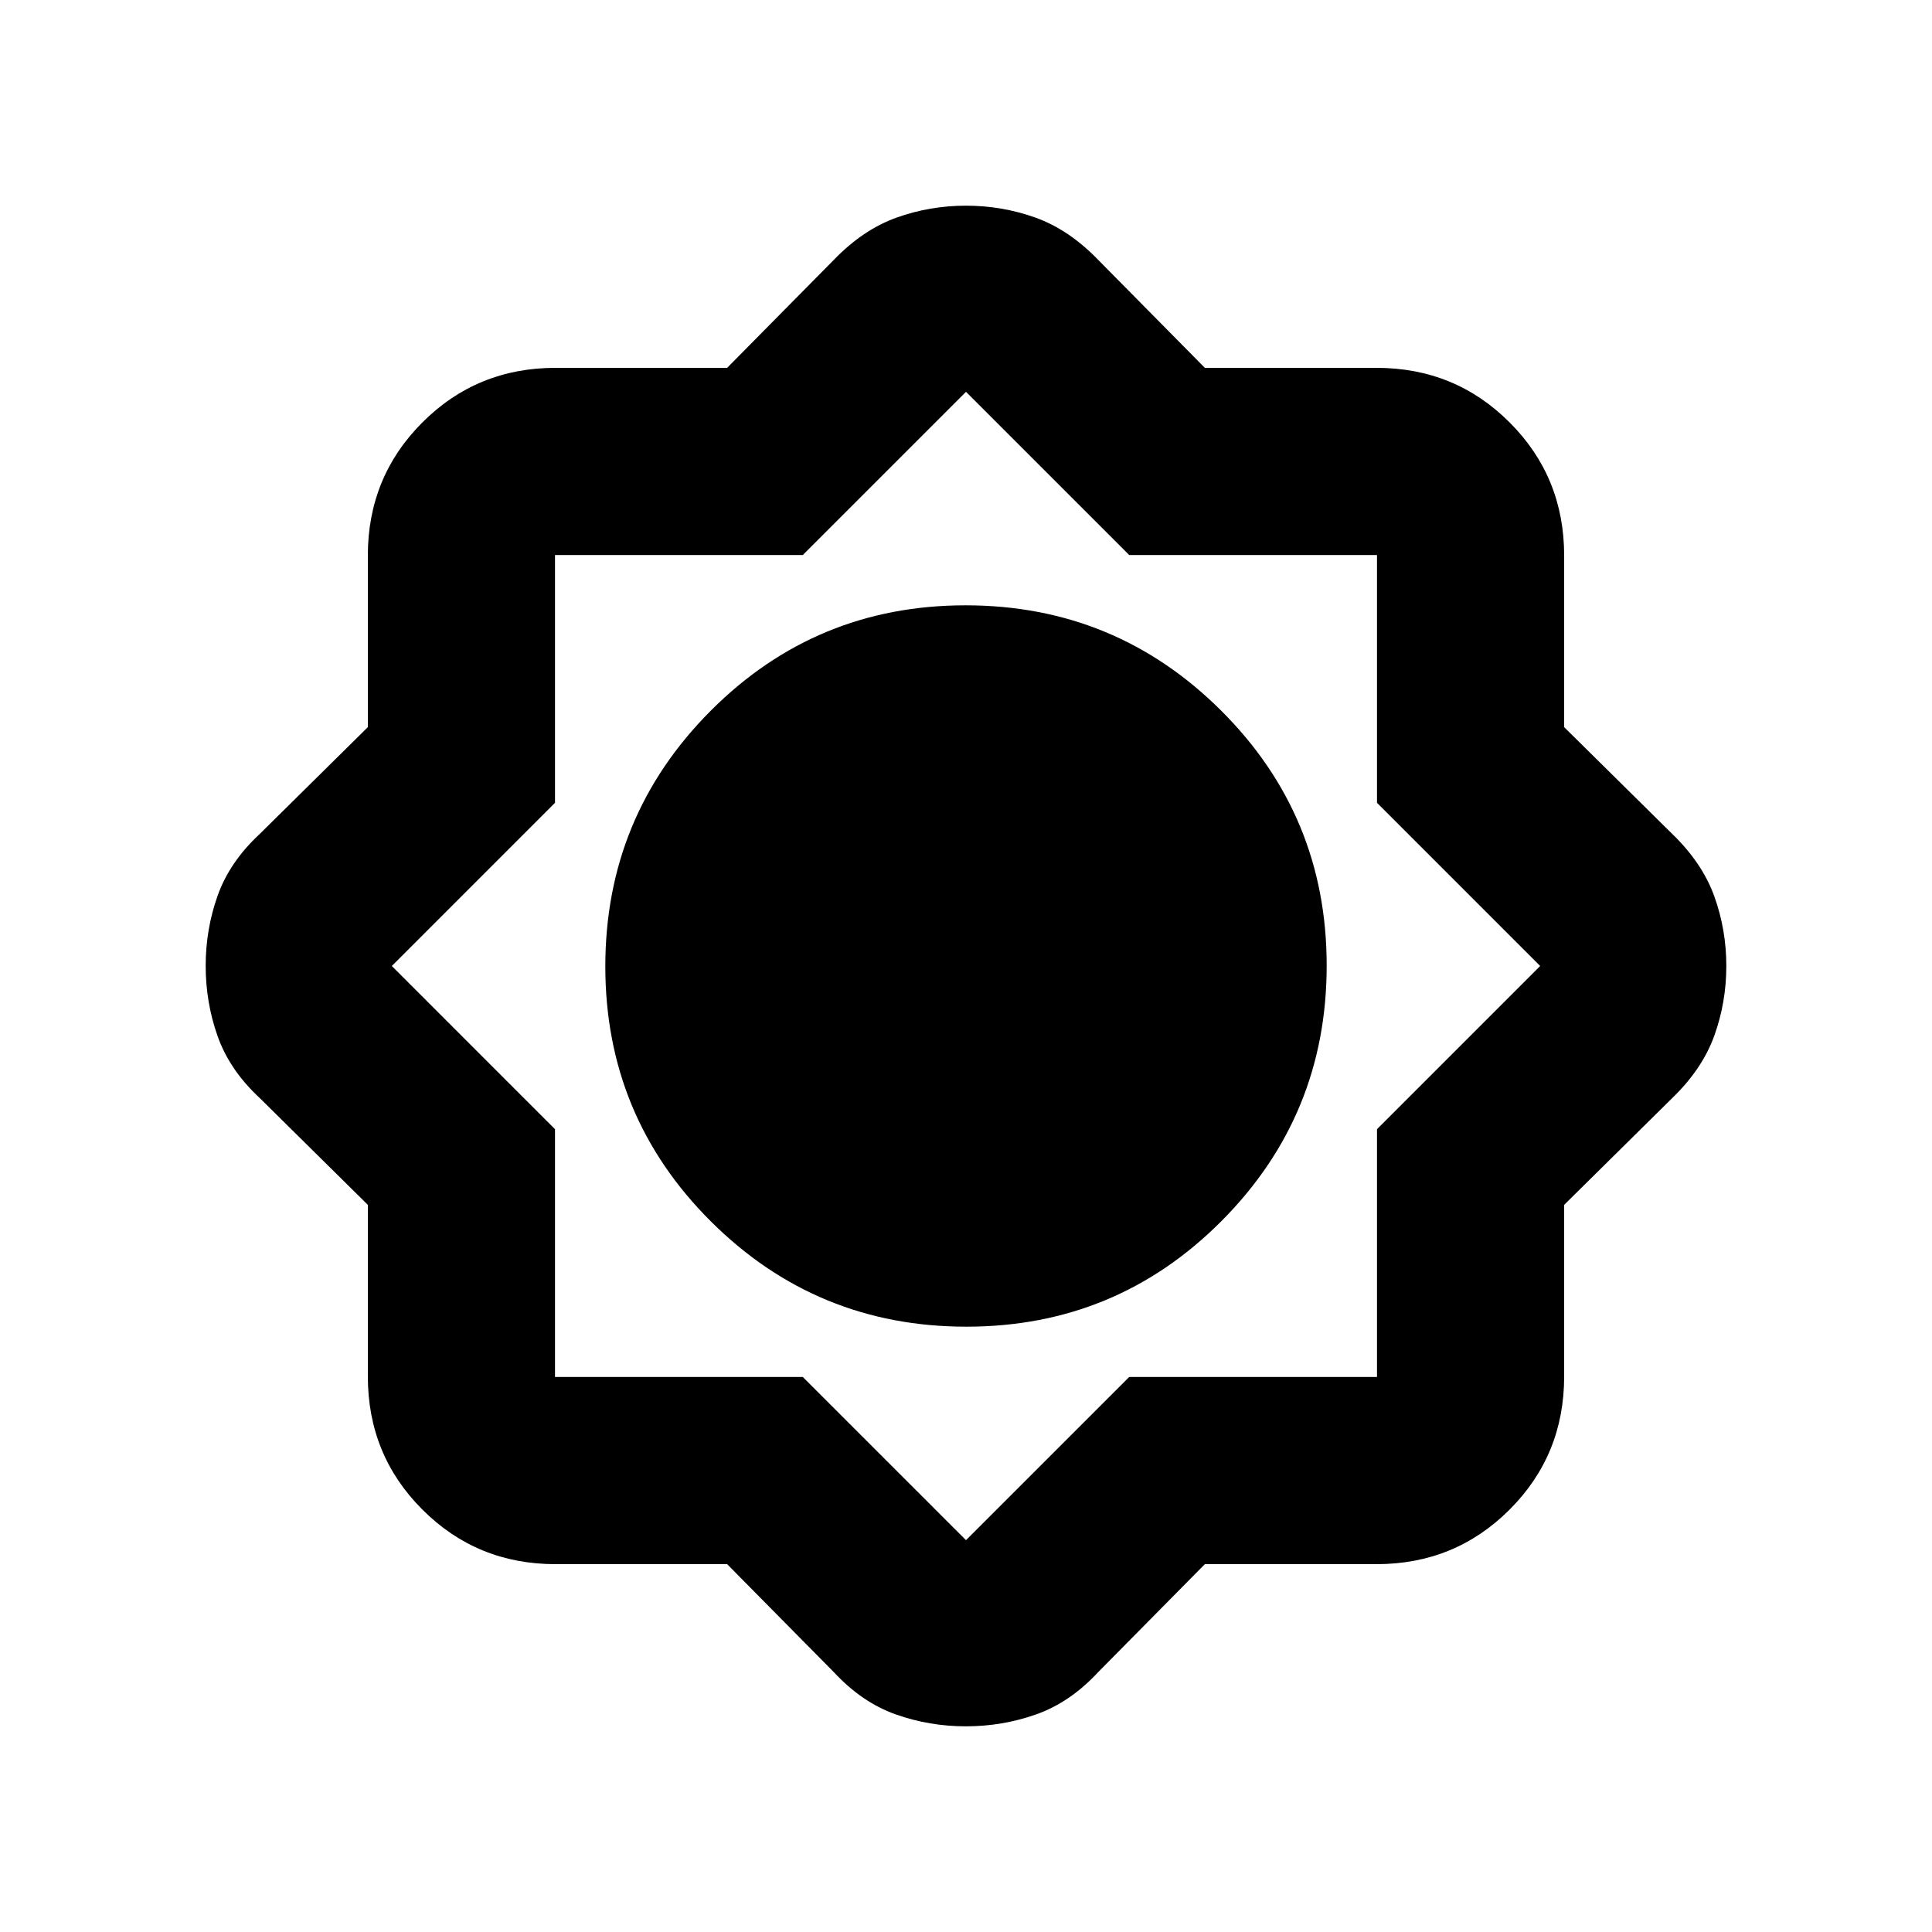 <svg xmlns="http://www.w3.org/2000/svg" height="20" viewBox="0 -960 960 960" width="20"><path d="M361.31-182.78h-85.27q-39.05 0-66.15-27.11-27.11-27.1-27.11-66.15v-85.27l-53.74-53.1q-14.95-13.89-20.9-30.69-5.94-16.79-5.94-34.96 0-18.16 5.94-34.9 5.95-16.74 20.9-30.63l53.74-53.1v-85.27q0-39.05 27.11-66.15 27.1-27.11 66.15-27.11h85.27l53.1-53.74q14.46-14.95 31.05-20.9 16.59-5.94 34.54-5.94t34.54 5.94q16.59 5.95 31.05 20.9l53.1 53.74h85.27q39.05 0 66.15 27.11 27.11 27.1 27.11 66.15v85.27l53.74 53.1q14.95 14.46 20.9 31.05 5.94 16.59 5.94 34.54t-5.94 34.54q-5.95 16.59-20.9 31.05l-53.74 53.1v85.27q0 39.05-27.11 66.15-27.1 27.11-66.15 27.11h-85.27l-53.1 53.74q-13.89 14.95-30.69 20.9-16.79 5.94-34.96 5.94-18.16 0-34.9-5.94-16.74-5.95-30.63-20.9l-53.1-53.74Zm118.9-118q74.46 0 126.74-52.49 52.27-52.48 52.27-126.94 0-74.46-52.49-126.74-52.48-52.27-126.94-52.27-74.46 0-126.74 52.49-52.27 52.48-52.27 126.94 0 74.46 52.49 126.74 52.48 52.27 126.94 52.27ZM480-480Zm-81.09 204.22L480-194.7l81.09-81.08h123.13v-123.13L765.3-480l-81.08-81.09v-123.13H561.09L480-765.3l-81.09 81.08H275.78v123.13L194.7-480l81.08 81.09v123.13h123.13ZM480-480Z"/></svg>
